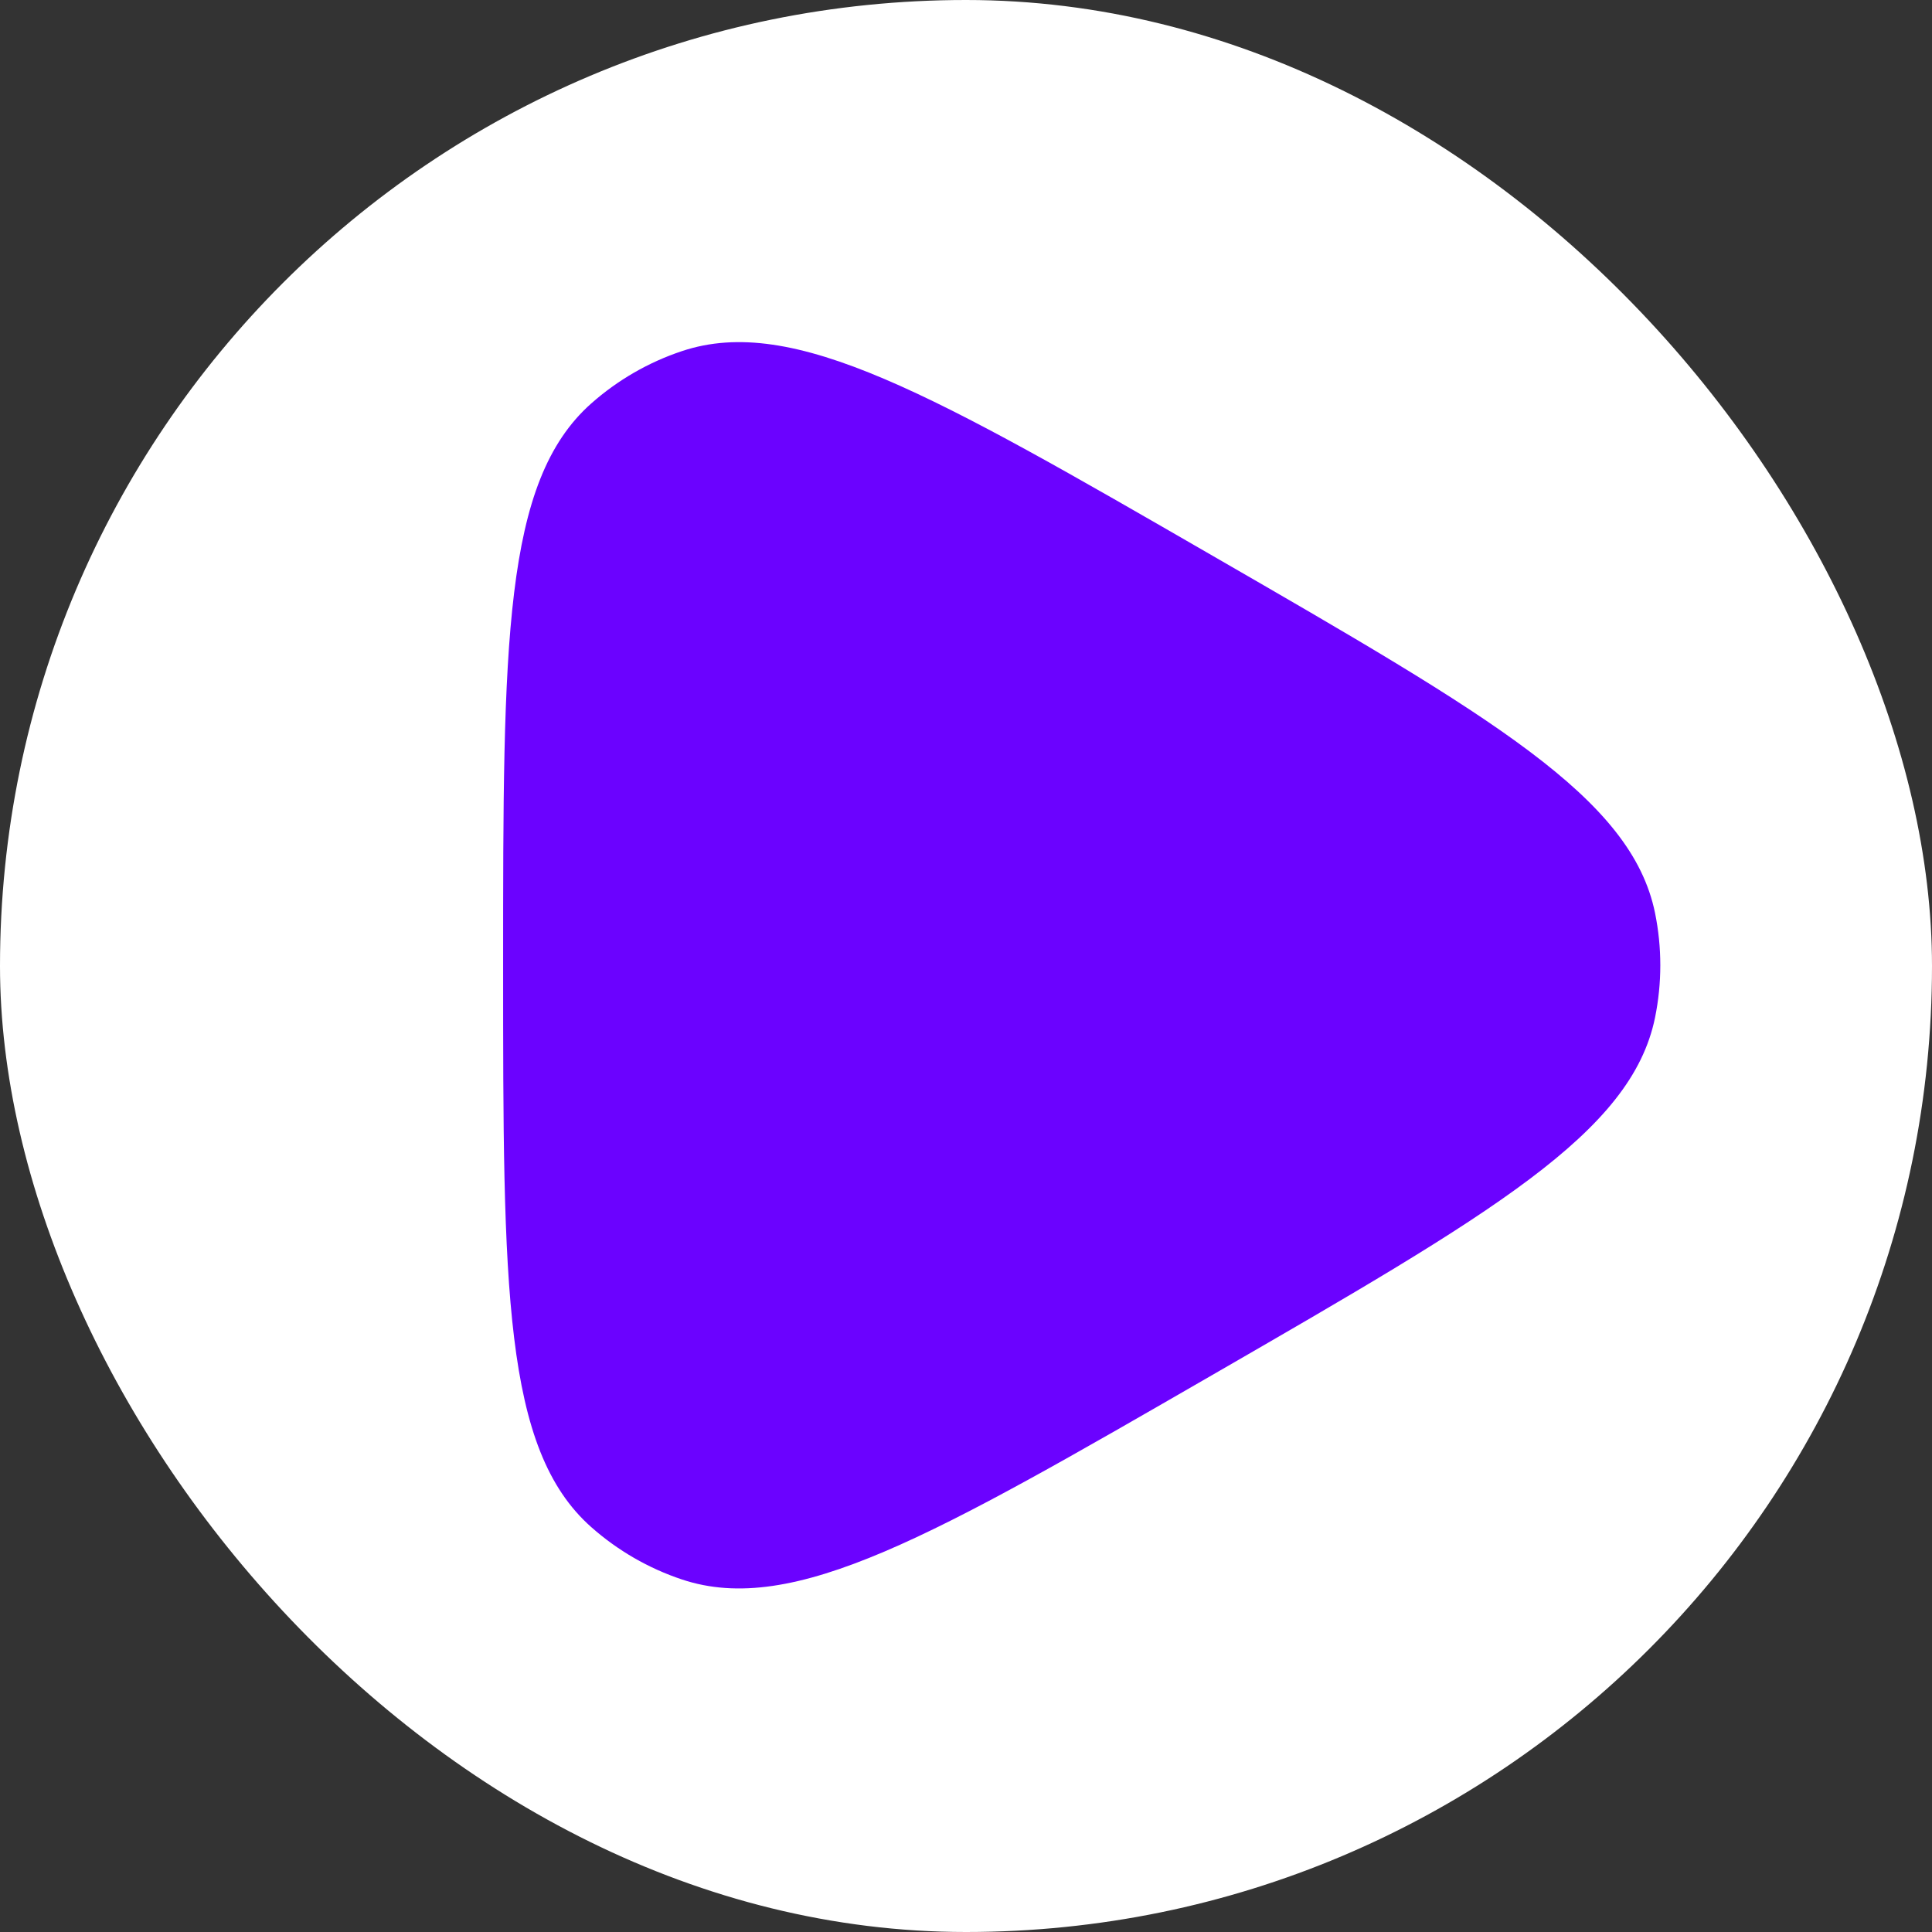 <svg width="78" height="78" viewBox="0 0 78 78" fill="none" xmlns="http://www.w3.org/2000/svg">
<rect x="0" y="0" width="78" height="78" fill="#333333" stroke="none"/>
<rect width="78" height="78" rx="39" fill="white"/>
<path d="M48.953 22.436C60.229 28.946 65.867 32.201 66.818 36.858C67.102 38.253 67.102 39.69 66.818 41.084C65.867 45.742 60.229 48.997 48.953 55.507C37.677 62.017 32.039 65.272 27.53 63.767C26.18 63.316 24.936 62.597 23.871 61.654C20.312 58.502 20.312 51.991 20.312 38.971C20.312 25.951 20.312 19.441 23.871 16.288C24.936 15.345 26.18 14.626 27.53 14.176C32.039 12.67 37.677 15.925 48.953 22.436Z" fill="#6B02FF"/>
</svg>
